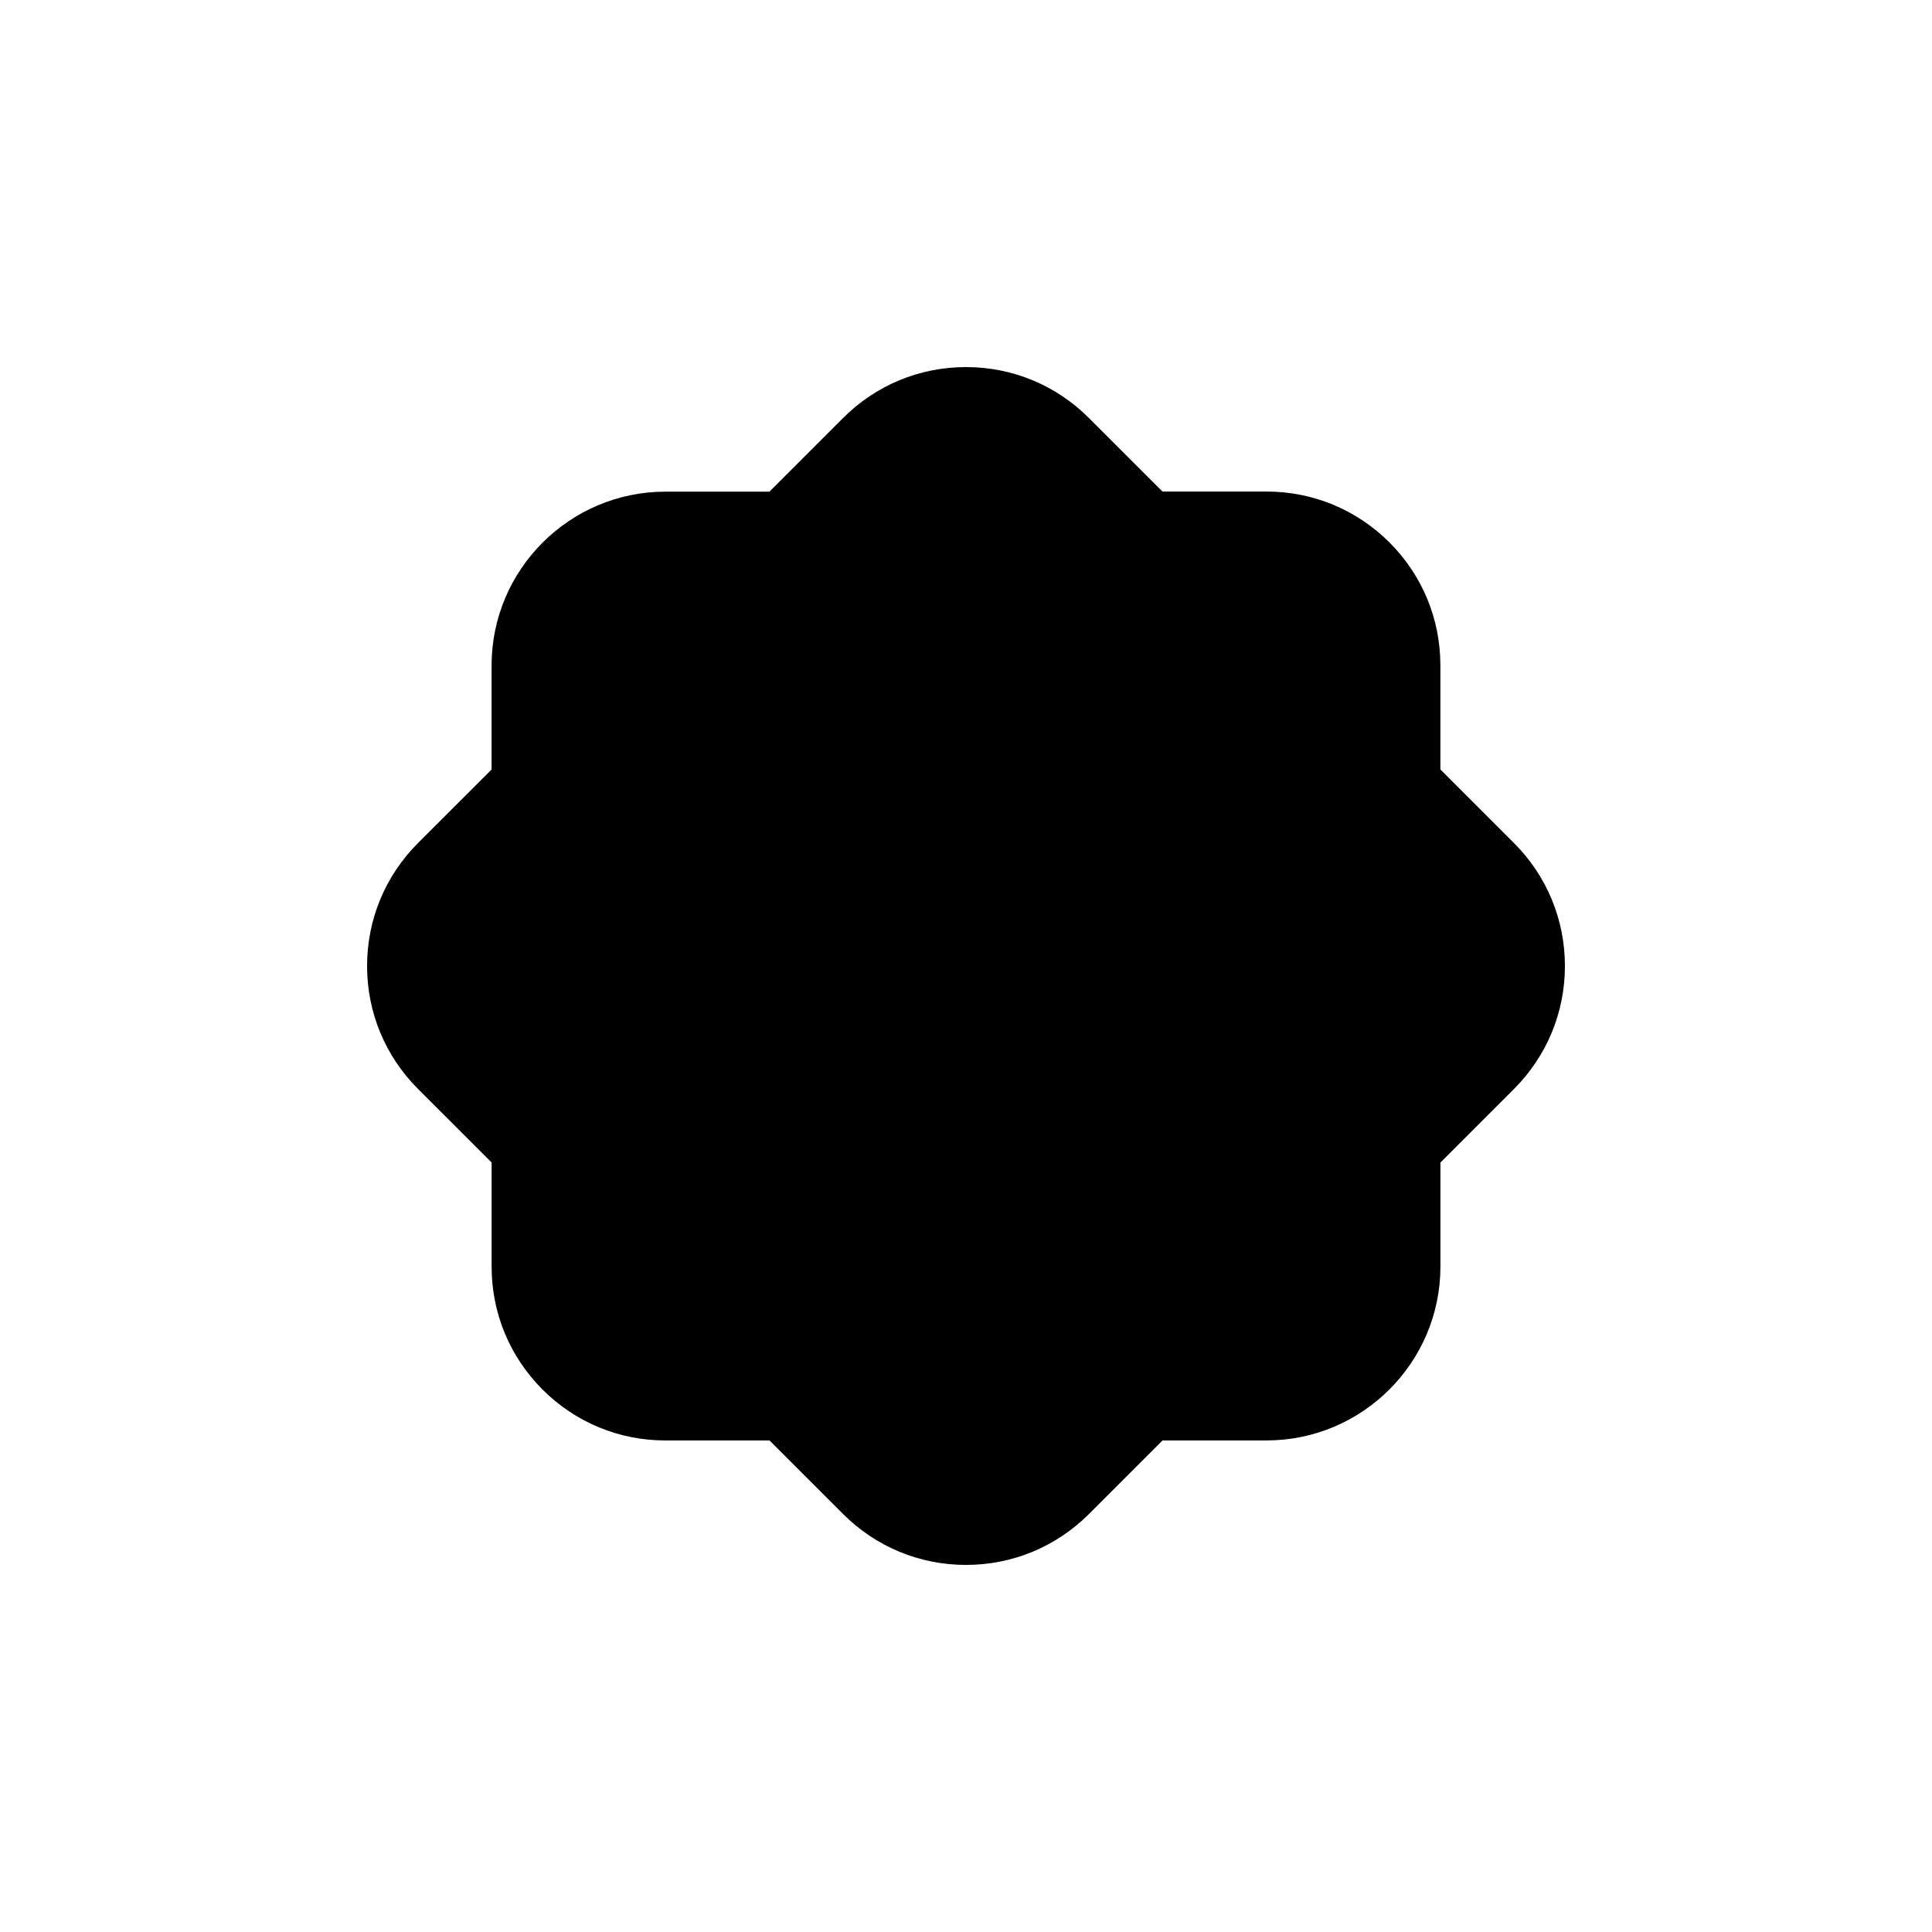 <?xml version="1.0" encoding="utf-8"?>
<!-- Generator: Adobe Illustrator 16.0.0, SVG Export Plug-In . SVG Version: 6.00 Build 0)  -->
<!DOCTYPE svg PUBLIC "-//W3C//DTD SVG 1.1//EN" "http://www.w3.org/Graphics/SVG/1.1/DTD/svg11.dtd">
<svg version="1.1" id="Layer_1" xmlns="http://www.w3.org/2000/svg" xmlns:xlink="http://www.w3.org/1999/xlink" x="0px" y="0px"
	 width="50px" height="50px" viewBox="34.5 -105.5 50 50" enable-background="new 34.5 -105.5 50 50" xml:space="preserve">
<path d="M75-80.5c0,1.202-0.469,2.333-1.318,3.182l-1.904,1.904v2.692c0,2.481-2.019,4.5-4.499,4.5h-2.693l-1.904,1.904
	C61.833-65.469,60.703-65,59.5-65s-2.333-0.469-3.183-1.32l-1.902-1.901l-2.693,0c-1.202,0-2.332-0.468-3.182-1.318
	c-0.85-0.851-1.317-1.98-1.317-3.182v-2.694l-1.904-1.903C44.469-78.167,44-79.298,44-80.5s0.469-2.333,1.318-3.182l1.904-1.903
	v-2.691c0-2.481,2.019-4.5,4.499-4.5h2.692l1.905-1.905C57.167-95.531,58.297-96,59.5-96s2.333,0.469,3.183,1.32l1.902,1.901h2.693
	c1.201,0,2.331,0.468,3.181,1.317c0.851,0.852,1.318,1.981,1.318,3.183v2.692l1.904,1.904C74.531-82.833,75-81.702,75-80.5z"/>
</svg>
